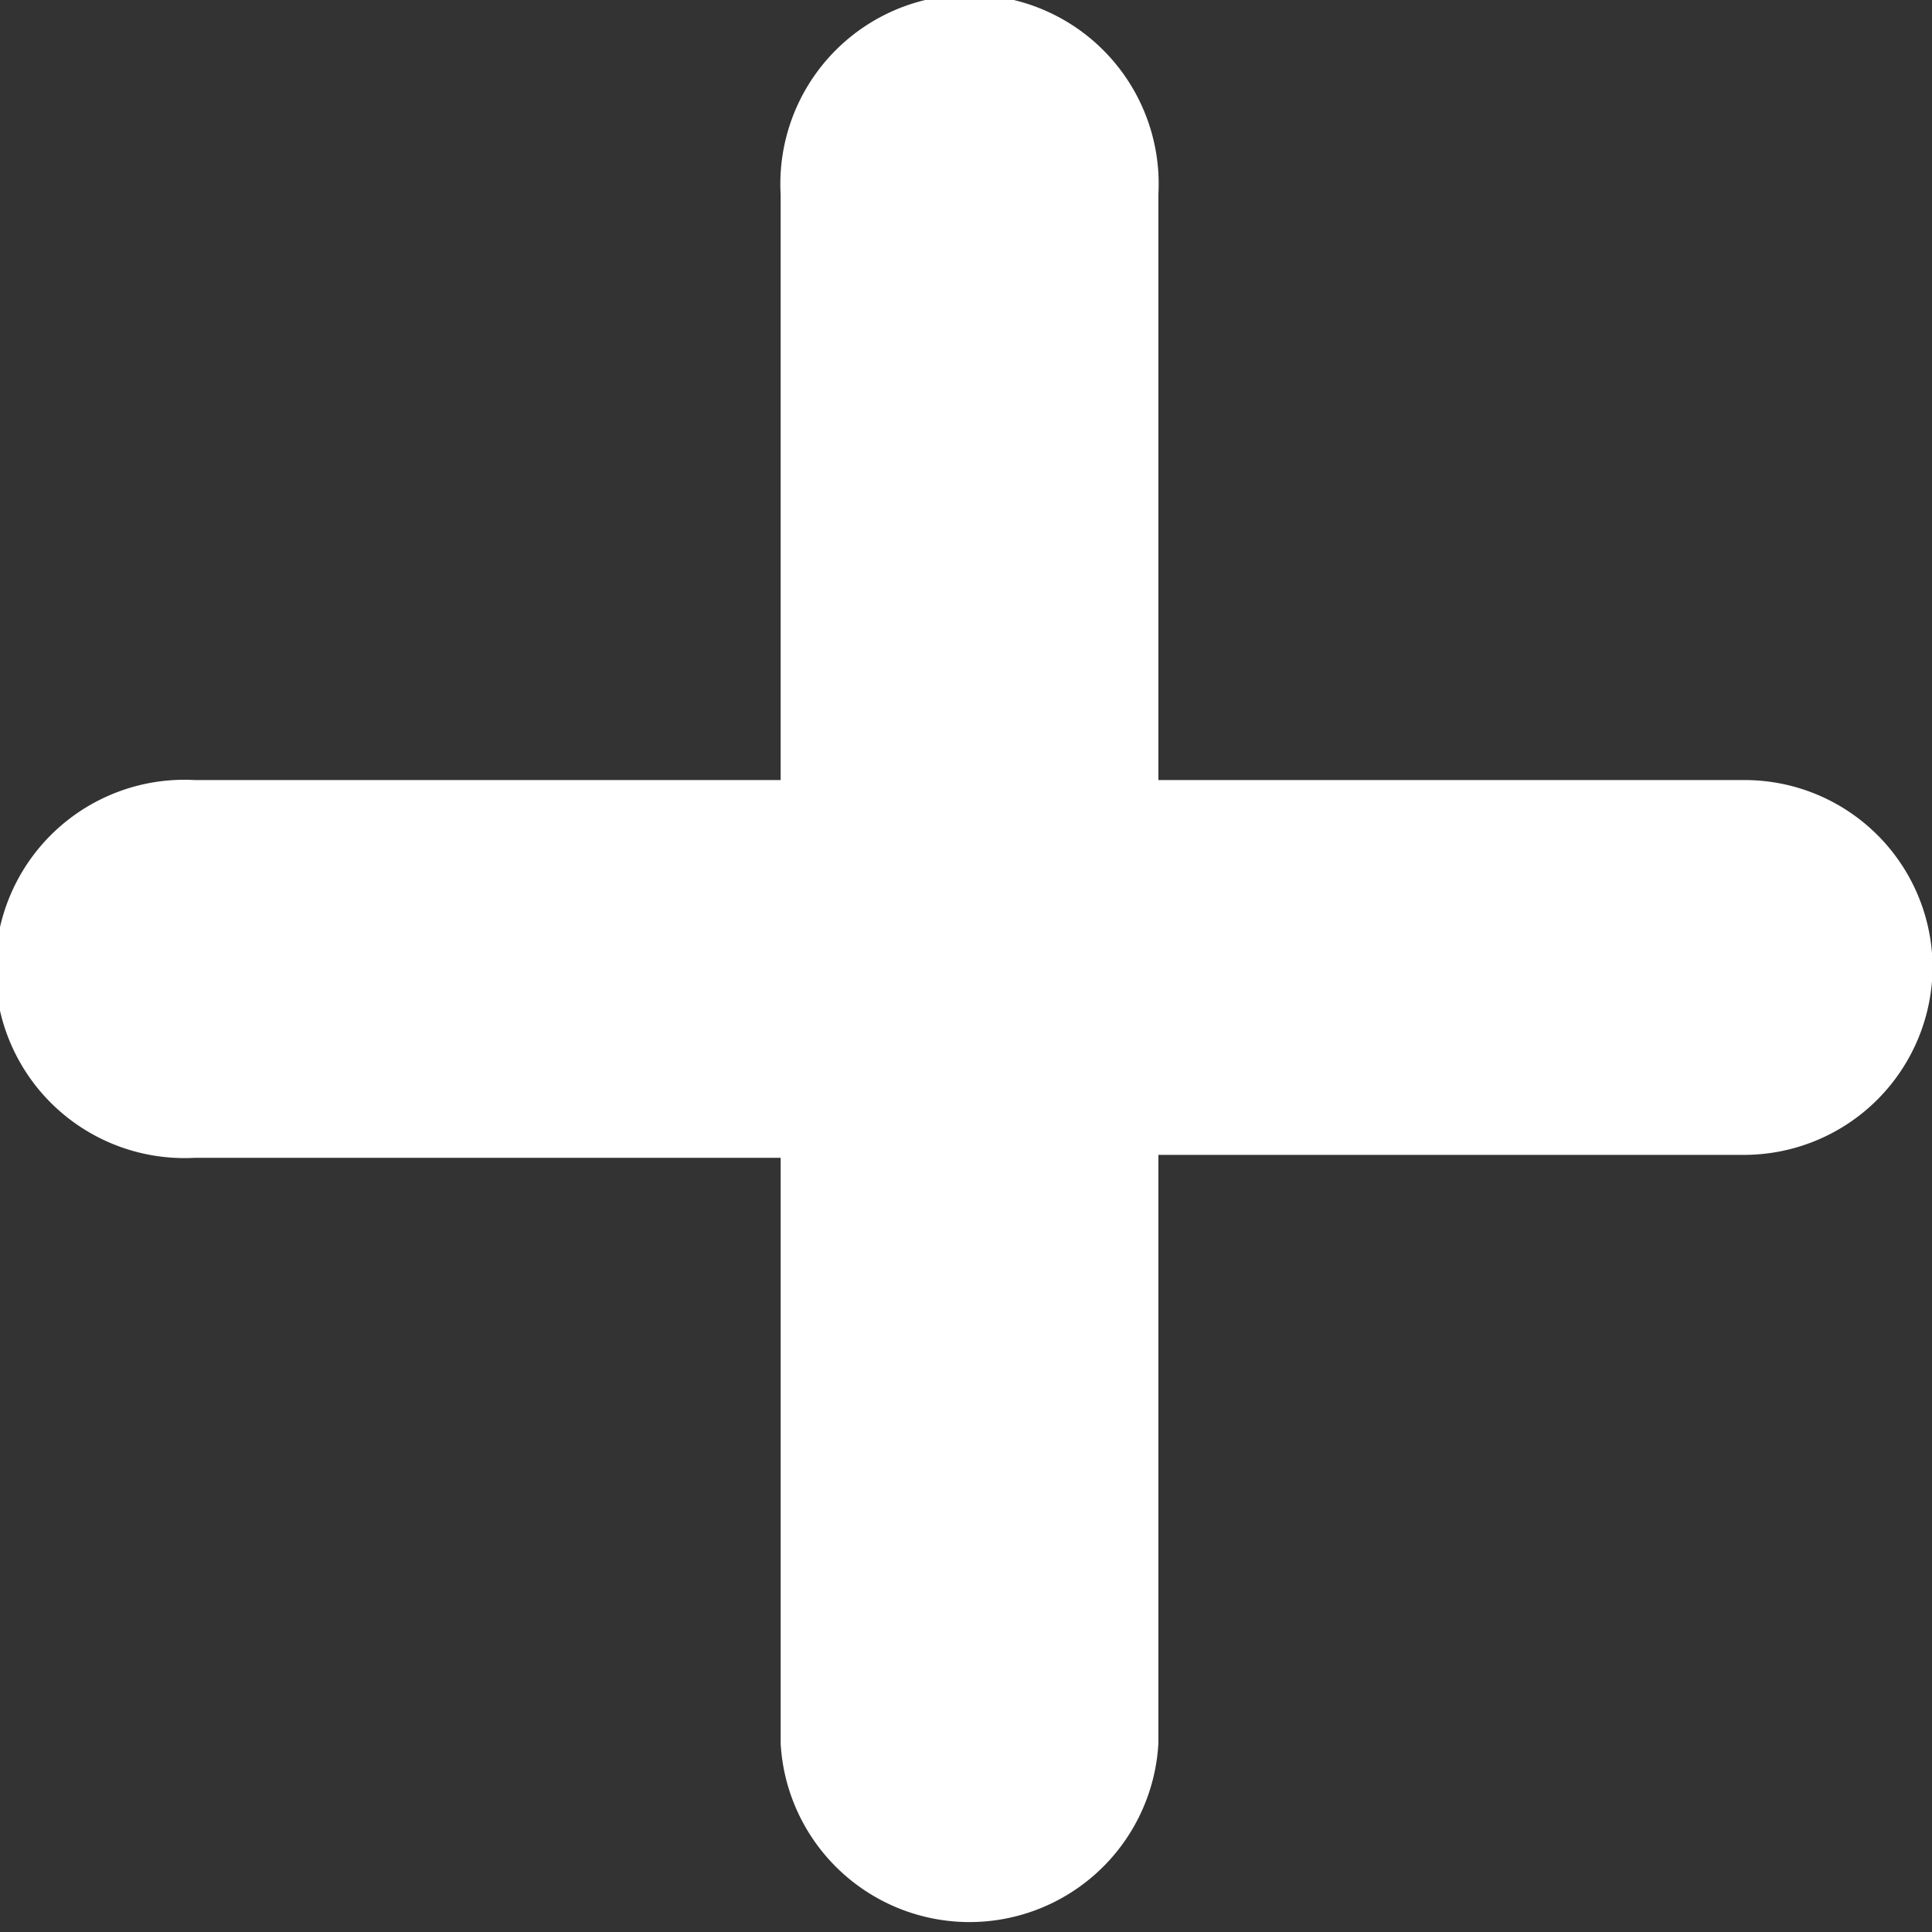 <svg xmlns="http://www.w3.org/2000/svg" viewBox="0 0 32.99 32.99"><rect x="0" y="0" width="32.99" height="32.99" fill="#333333" stroke="none"/><defs><style>.cls-1{fill:#fff;}</style></defs><g id="Capa_2" data-name="Capa 2"><g id="Capa_1-2" data-name="Capa 1"><path class="cls-1" d="M33,16.5a3.22,3.22,0,0,1-3.22,3.22h-10V29.77a3.23,3.23,0,0,1-6.45,0v-10h-10a3.23,3.23,0,1,1,0-6.45h10v-10a3.23,3.23,0,1,1,6.45,0v10H29.77A3.21,3.21,0,0,1,33,16.5Z"/></g></g></svg>